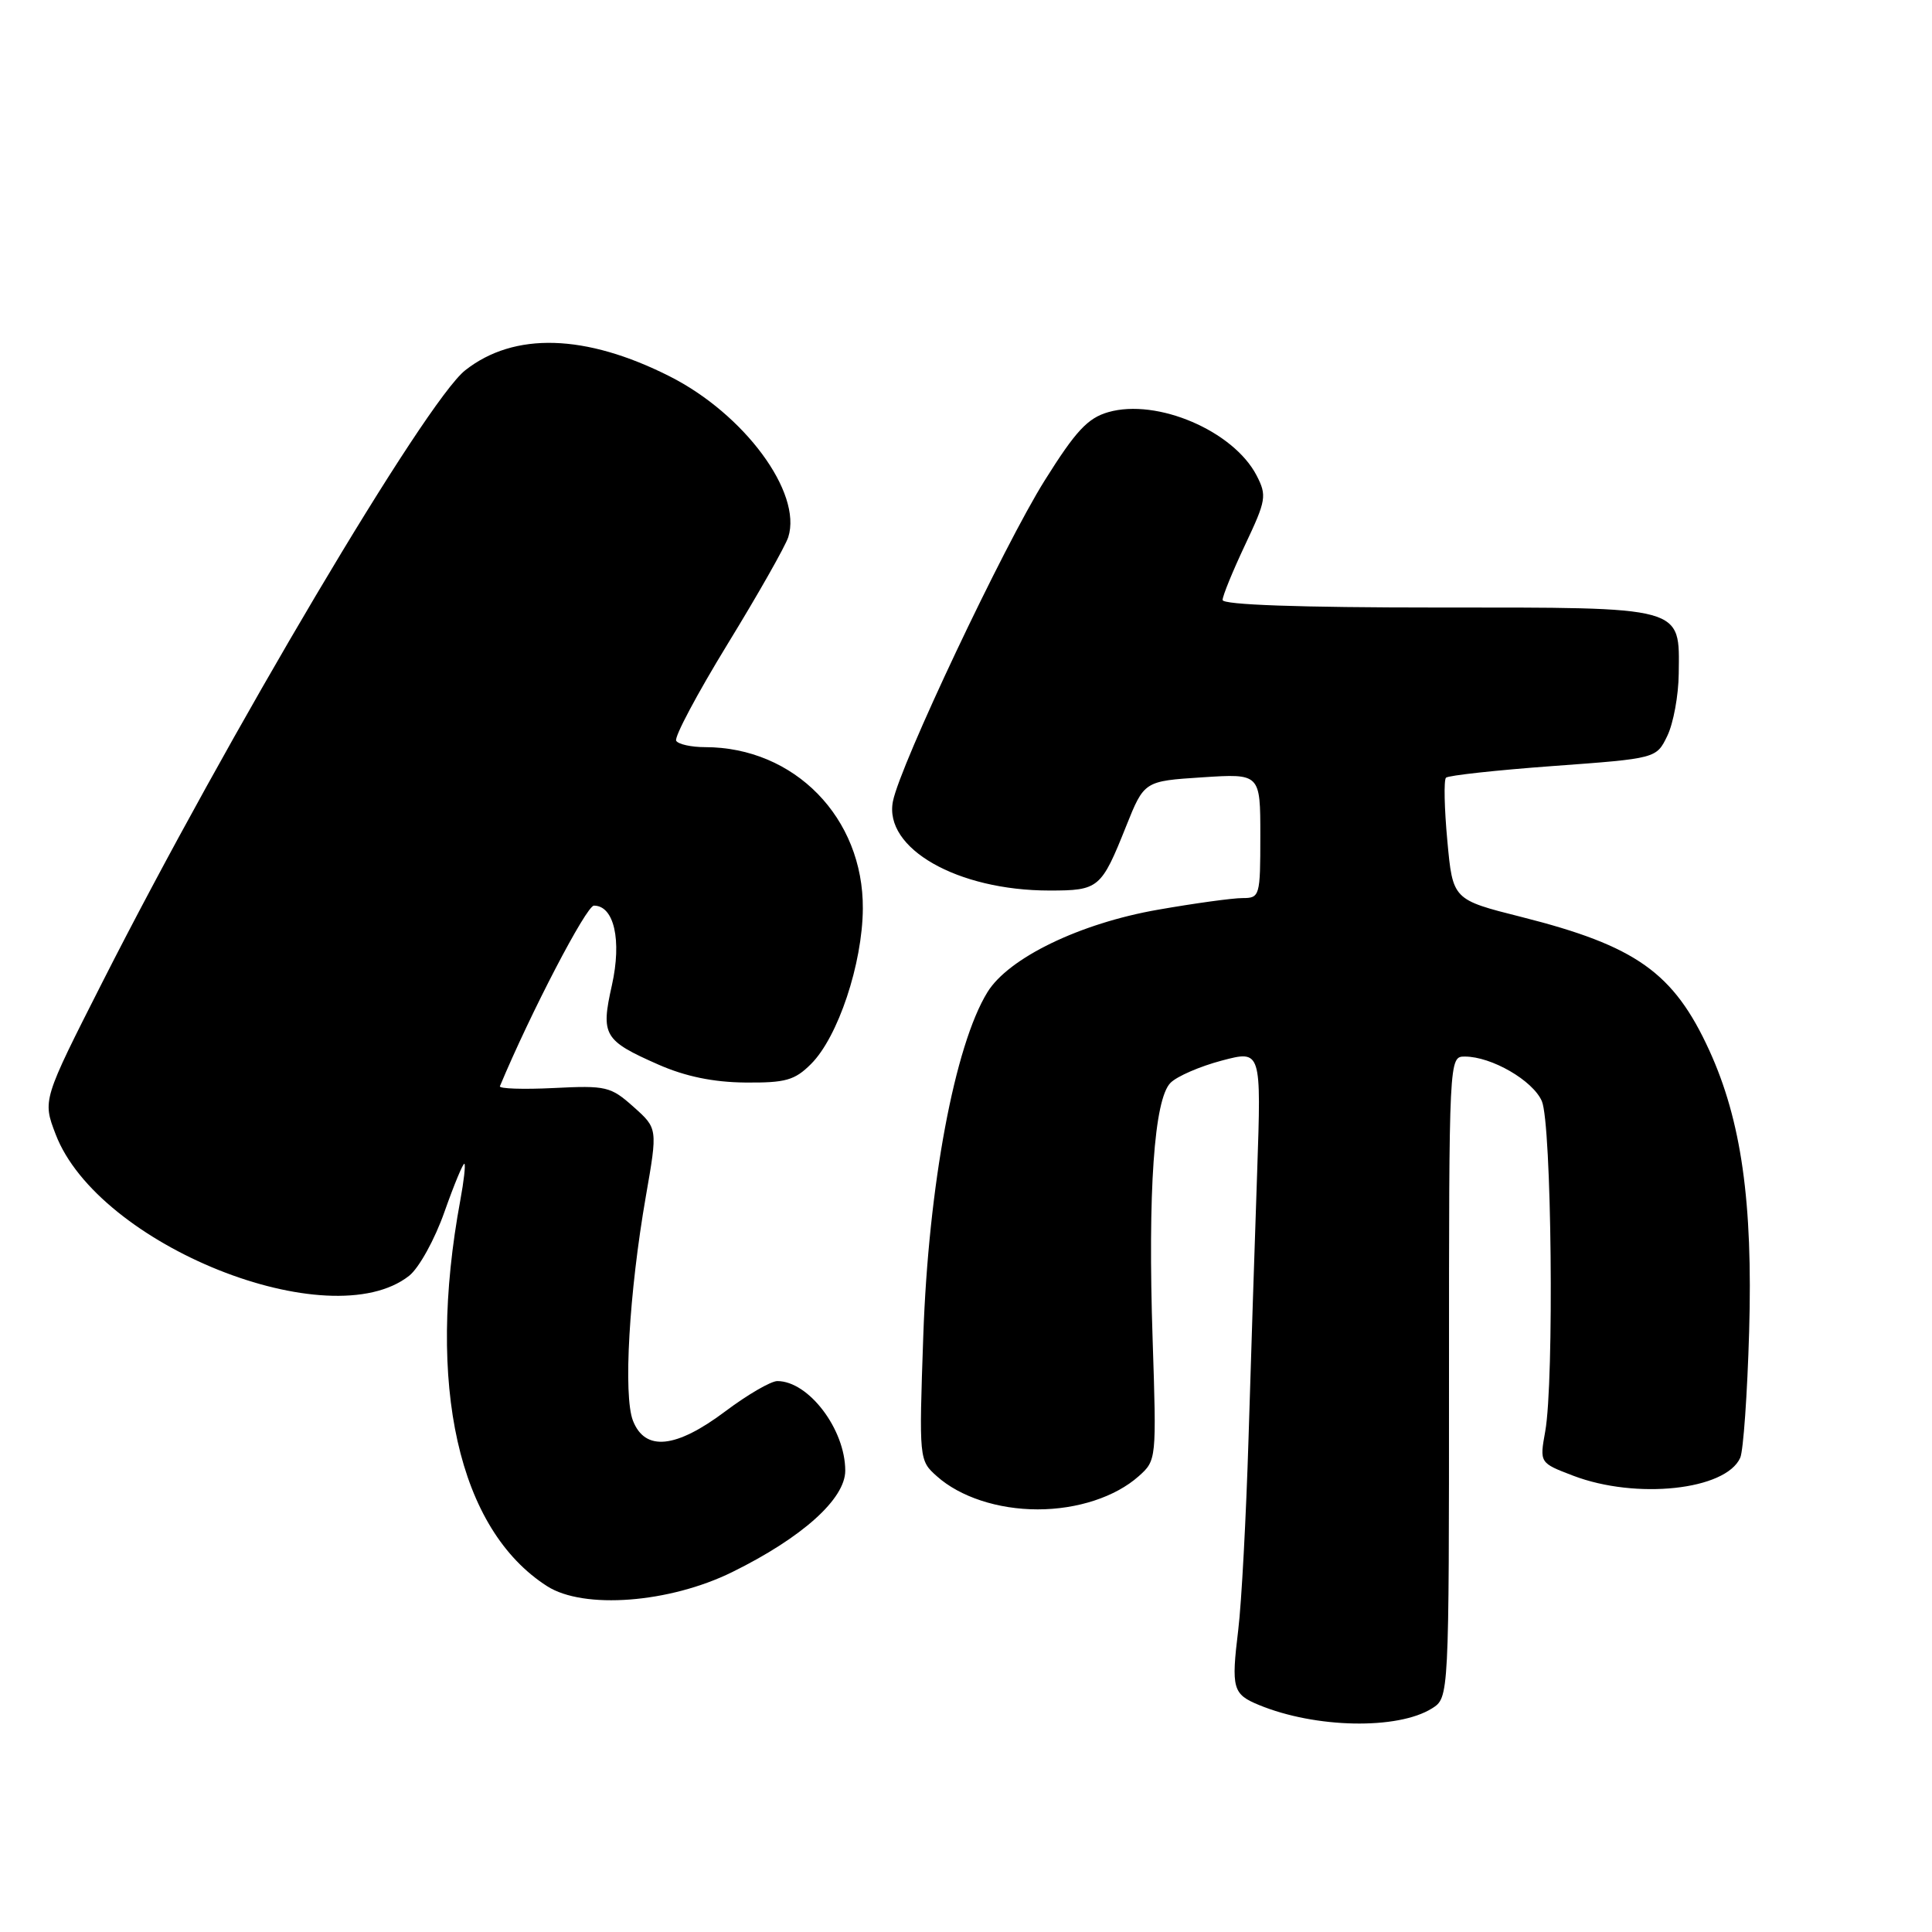 <?xml version="1.0" encoding="UTF-8" standalone="no"?>
<!DOCTYPE svg PUBLIC "-//W3C//DTD SVG 1.1//EN" "http://www.w3.org/Graphics/SVG/1.1/DTD/svg11.dtd" >
<svg xmlns="http://www.w3.org/2000/svg" xmlns:xlink="http://www.w3.org/1999/xlink" version="1.1" viewBox="0 0 256 256">
 <g >
 <path fill="currentColor"
d=" M 189.75 226.37 C 192.00 224.95 192.00 224.95 192.00 182.48 C 192.00 140.00 192.00 140.00 194.10 140.00 C 197.63 140.00 203.10 143.16 204.30 145.90 C 205.60 148.86 205.95 182.99 204.75 189.67 C 204.00 193.84 204.00 193.84 208.46 195.54 C 216.80 198.72 228.68 197.45 230.59 193.16 C 231.00 192.25 231.53 184.73 231.77 176.45 C 232.27 159.27 230.74 148.48 226.49 139.18 C 221.77 128.87 216.80 125.34 201.59 121.50 C 192.50 119.21 192.50 119.21 191.78 111.41 C 191.38 107.12 191.30 103.36 191.60 103.05 C 191.90 102.75 198.30 102.05 205.81 101.50 C 219.48 100.50 219.48 100.50 220.93 97.50 C 221.73 95.85 222.41 92.15 222.44 89.29 C 222.54 80.25 223.44 80.50 190.46 80.50 C 172.15 80.50 162.00 80.14 162.00 79.50 C 162.00 78.95 163.35 75.66 164.99 72.18 C 167.78 66.28 167.88 65.67 166.51 63.01 C 163.44 57.09 153.32 52.76 146.86 54.61 C 144.13 55.39 142.54 57.10 138.43 63.66 C 133.00 72.32 119.29 101.30 118.32 106.17 C 117.07 112.41 126.86 118.00 139.06 118.00 C 145.60 118.00 145.92 117.73 149.21 109.50 C 151.61 103.50 151.61 103.50 159.31 103.00 C 167.00 102.50 167.00 102.50 167.00 110.75 C 167.00 118.76 166.93 119.00 164.63 119.00 C 163.33 119.00 158.30 119.69 153.45 120.54 C 143.11 122.34 133.64 126.92 130.84 131.47 C 126.50 138.52 123.03 157.11 122.34 177.00 C 121.77 193.42 121.78 193.51 124.14 195.61 C 127.20 198.35 132.23 200.00 137.50 200.00 C 142.76 200.00 147.80 198.35 150.88 195.61 C 153.24 193.51 153.25 193.39 152.73 177.50 C 152.08 157.84 152.93 145.64 155.10 143.48 C 155.96 142.61 159.02 141.29 161.90 140.53 C 167.13 139.15 167.13 139.15 166.58 155.32 C 166.27 164.22 165.76 180.05 165.44 190.50 C 165.12 200.95 164.51 212.43 164.07 216.00 C 163.13 223.74 163.34 224.49 166.82 225.92 C 174.31 229.01 185.21 229.22 189.75 226.37 Z  M 97.02 208.31 C 106.28 203.75 112.00 198.62 112.00 194.87 C 112.00 189.40 107.15 183.00 103.00 183.00 C 102.15 183.00 99.05 184.80 96.12 187.00 C 89.56 191.93 85.48 192.35 83.87 188.25 C 82.57 184.92 83.36 171.24 85.58 158.51 C 87.15 149.52 87.15 149.52 83.94 146.66 C 80.92 143.96 80.32 143.82 73.36 144.17 C 69.31 144.37 66.10 144.26 66.24 143.93 C 70.31 134.19 77.70 120.00 78.70 120.00 C 81.37 120.00 82.41 124.59 81.08 130.55 C 79.59 137.19 79.99 137.87 87.28 141.08 C 90.81 142.63 94.52 143.40 98.72 143.44 C 104.09 143.49 105.30 143.15 107.47 140.98 C 111.04 137.42 114.28 127.70 114.33 120.41 C 114.42 108.36 105.27 99.00 93.41 99.00 C 91.60 99.00 89.88 98.62 89.60 98.16 C 89.31 97.69 92.38 91.93 96.41 85.34 C 100.45 78.75 104.06 72.38 104.45 71.17 C 106.32 65.28 98.63 54.86 88.72 49.86 C 77.59 44.24 68.13 43.96 61.65 49.06 C 56.40 53.19 30.14 97.48 13.57 130.14 C 5.64 145.77 5.64 145.77 7.37 150.29 C 12.98 165.00 43.72 177.30 54.21 169.05 C 55.51 168.03 57.61 164.24 58.90 160.56 C 60.19 156.91 61.38 154.05 61.54 154.21 C 61.70 154.37 61.46 156.53 61.00 159.00 C 56.45 183.57 60.74 202.66 72.50 210.18 C 77.34 213.28 88.70 212.41 97.02 208.31 Z "/>
</g>
</svg>